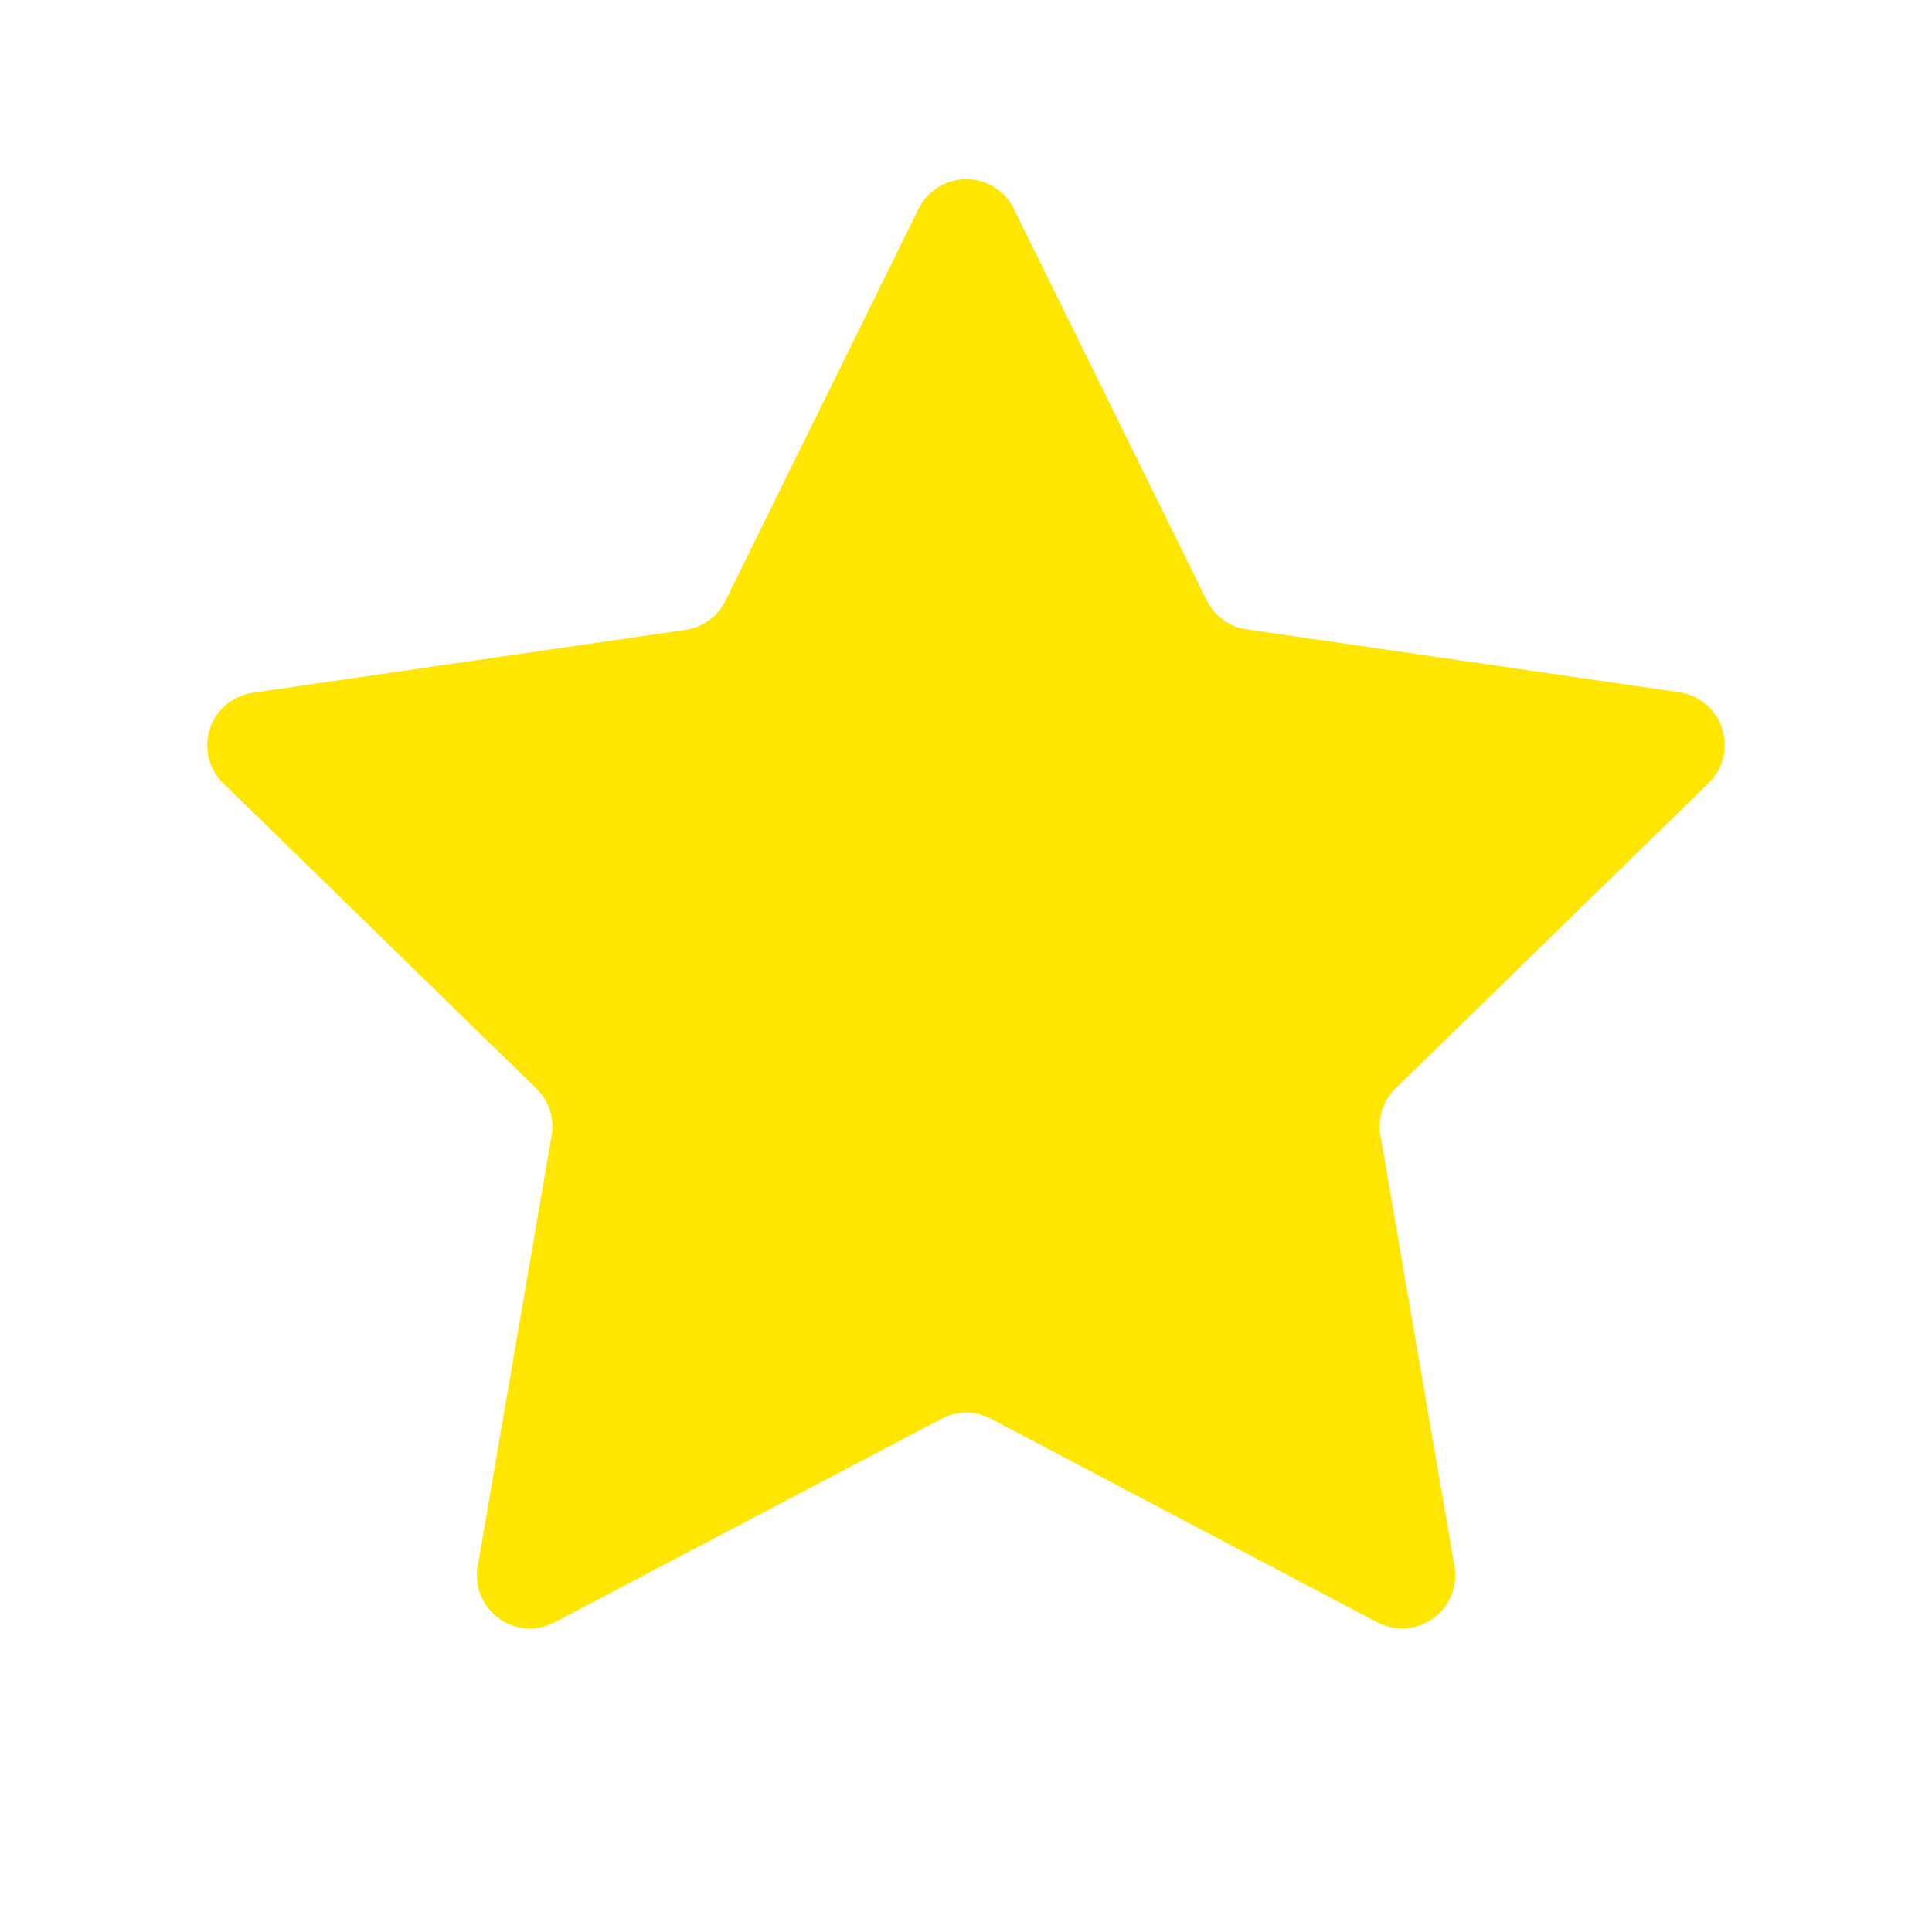 <svg xmlns="http://www.w3.org/2000/svg" width="16" height="16" viewBox="0 0 16 16">
    <path data-name="패스 1509" d="m66.775 407.031 1.6 3.247a.44.44 0 0 0 .331.241l3.583.521a.441.441 0 0 1 .244.751l-2.592 2.528a.438.438 0 0 0-.127.388l.613 3.569a.44.44 0 0 1-.358.51.449.449 0 0 1-.281-.044l-3.2-1.686a.439.439 0 0 0-.408 0l-3.205 1.686a.439.439 0 0 1-.593-.184.434.434 0 0 1-.044-.279l.612-3.568a.436.436 0 0 0-.126-.389l-2.592-2.528a.439.439 0 0 1-.008-.622.443.443 0 0 1 .252-.128l3.584-.521a.439.439 0 0 0 .33-.241l1.6-3.247a.44.44 0 0 1 .788 0z" style="fill:#ffe600" transform="translate(-58.382 -405.307)"/>
    <path data-name="사각형 1591" style="fill:none" d="M0 0h16v16H0z"/>
</svg>
